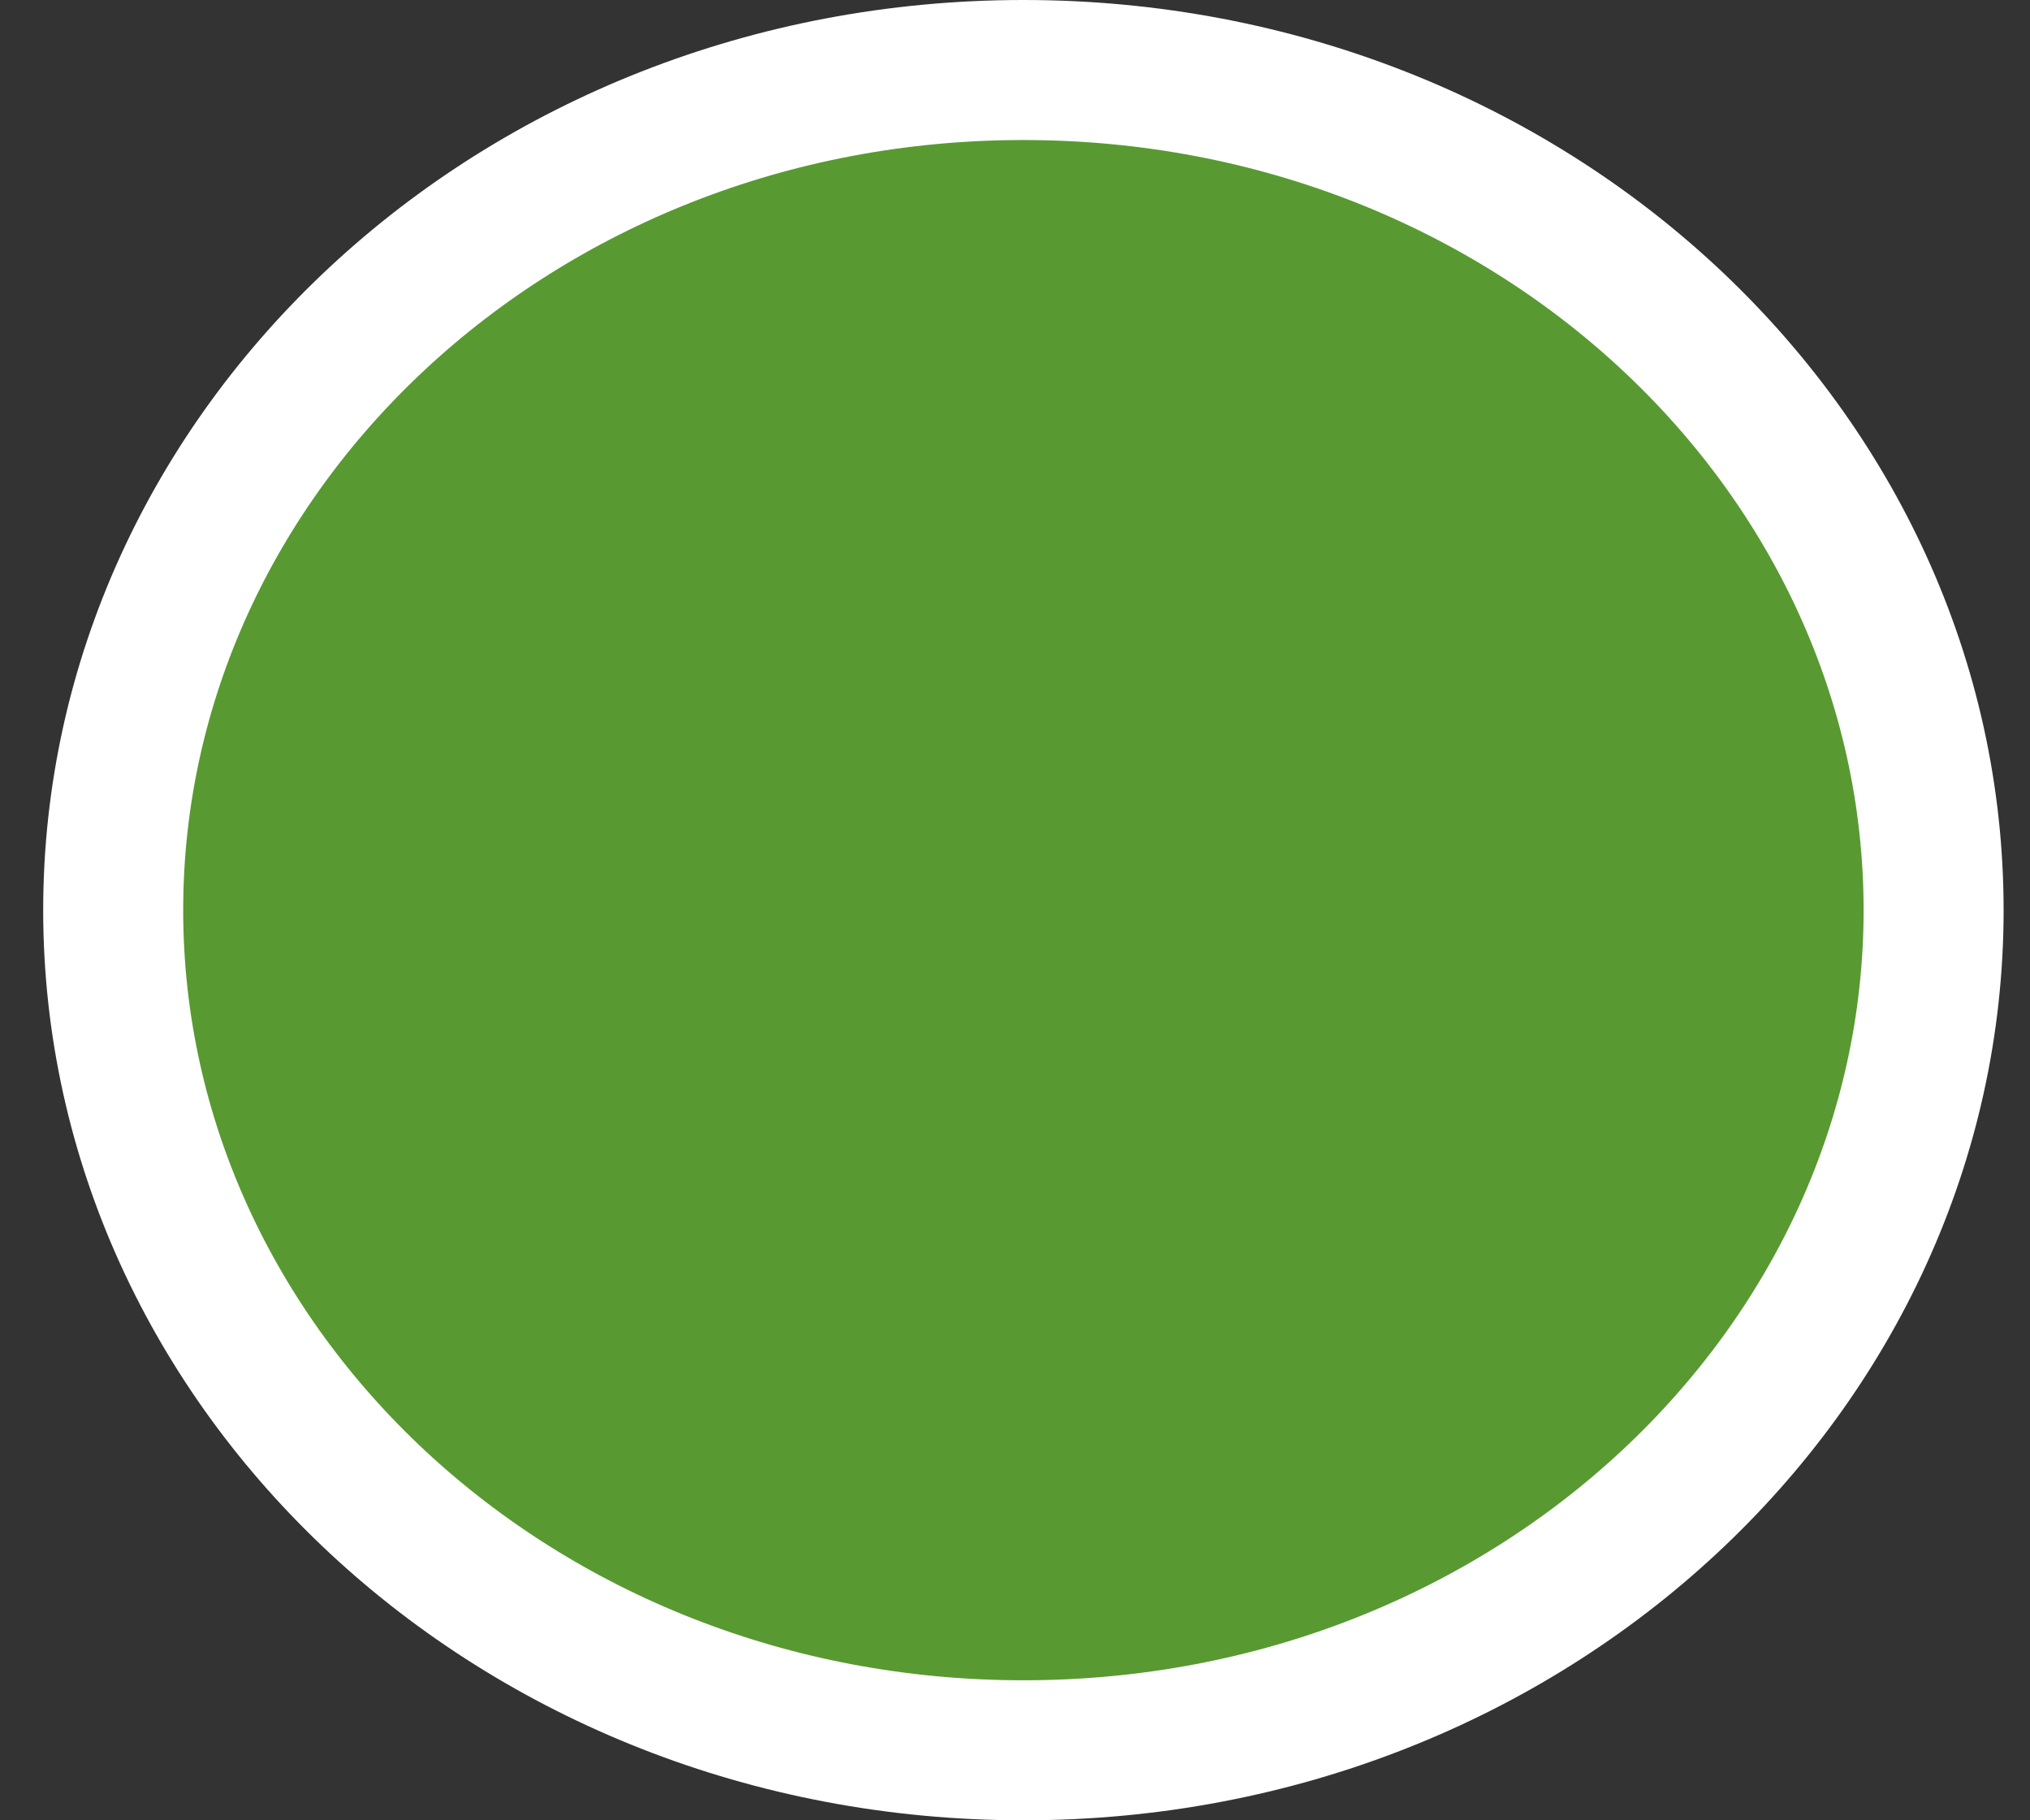 <svg width="29" height="26" viewBox="0 0 29 26" fill="none" xmlns="http://www.w3.org/2000/svg">
<rect x="0" y="0" width="29" height="26" fill="#333333" stroke="none"/>
<path d="M27.623 13C27.623 19.559 21.873 25 14.62 25C7.368 25 1.617 19.559 1.617 13C1.617 6.441 7.368 1 14.62 1C21.873 1 27.623 6.441 27.623 13Z" fill="#589A31" stroke="white" stroke-width="2"/>
</svg>
